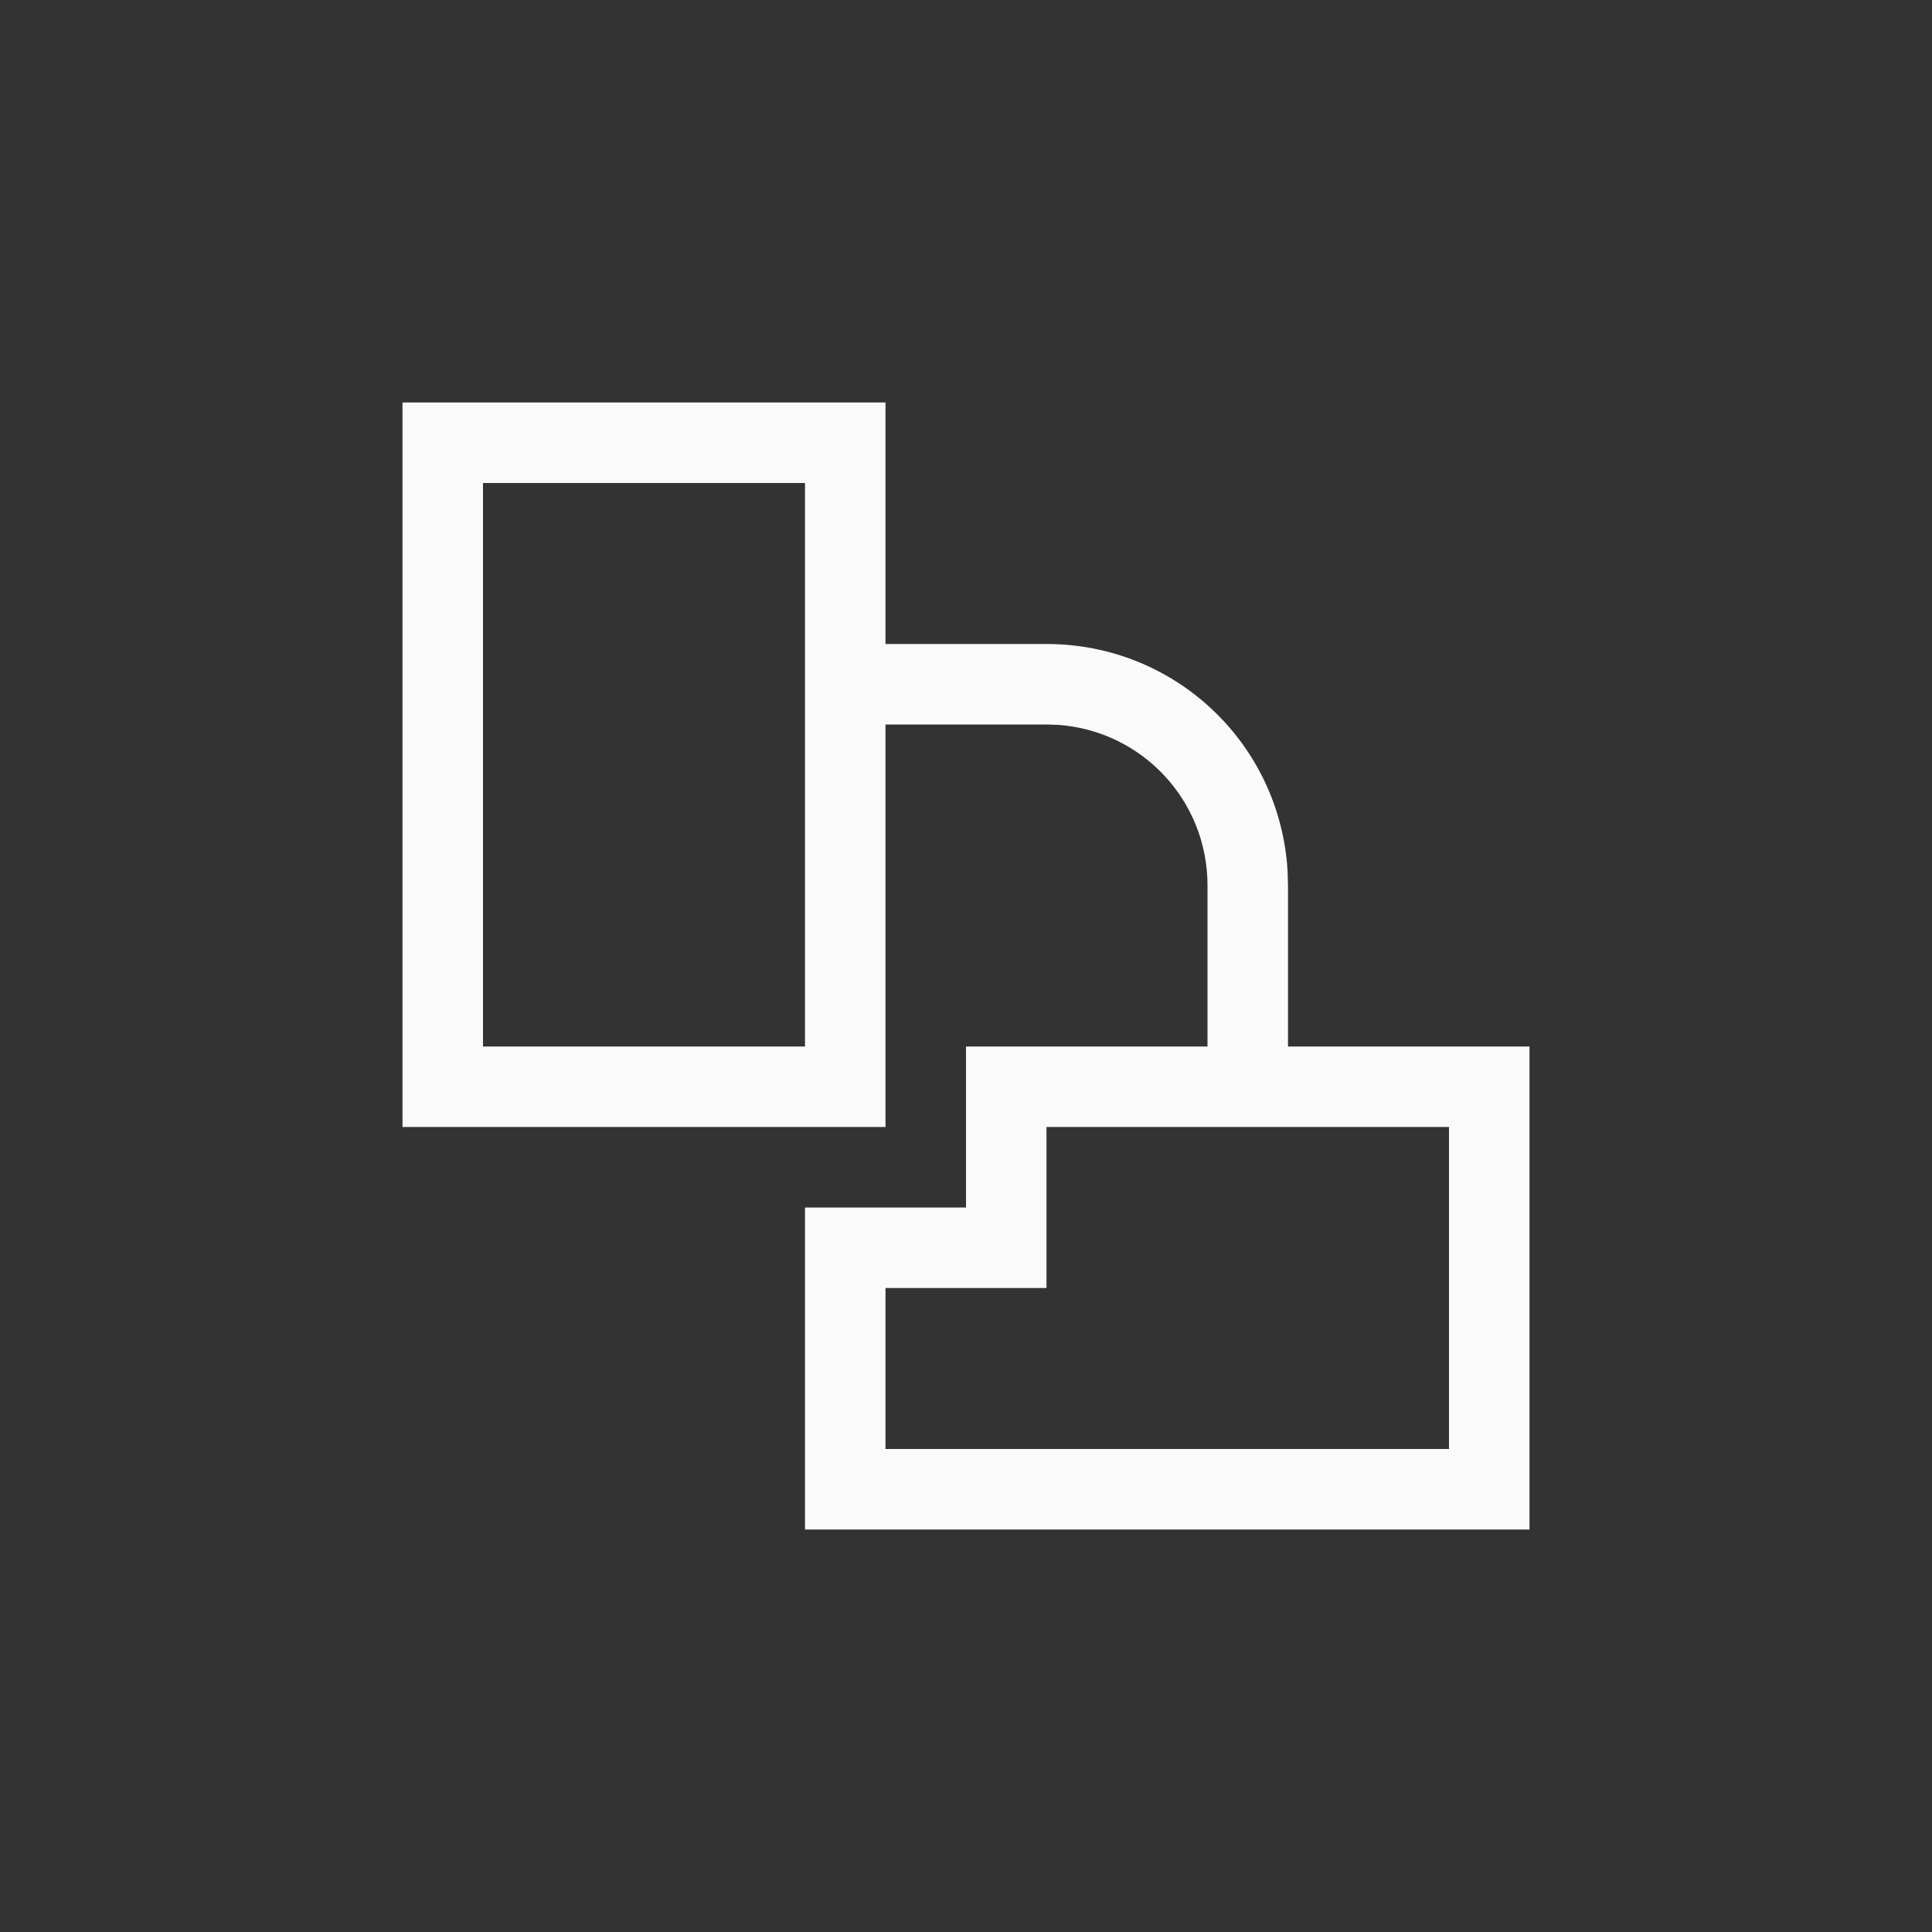 <svg xmlns="http://www.w3.org/2000/svg" width="24" height="24" viewBox="0 0 24 24">
  <rect x="0" y="0" width="24" height="24" fill="#333333" stroke="none"/>
  <path fill="#fafafa" d="M11,5 L11,8 L13,8 C14.603,8 15.904,9.244 15.995,10.823 L16,11 L16,13 L19,13 L19,19 L10,19 L10,15 L12,15 L12,13 L15,13 L15,11 C15,9.942 14.187,9.082 13.15,9.005 L13,9 L11,9 L11,14 L5,14 L5,5 L11,5 Z M18,18 L18,14 L13,14 L13,16 L11,16 L11,18 L13,18 L18,18 Z M10,6 L6,6 L6,13 L10,13 L10,6 Z"/>
</svg>
